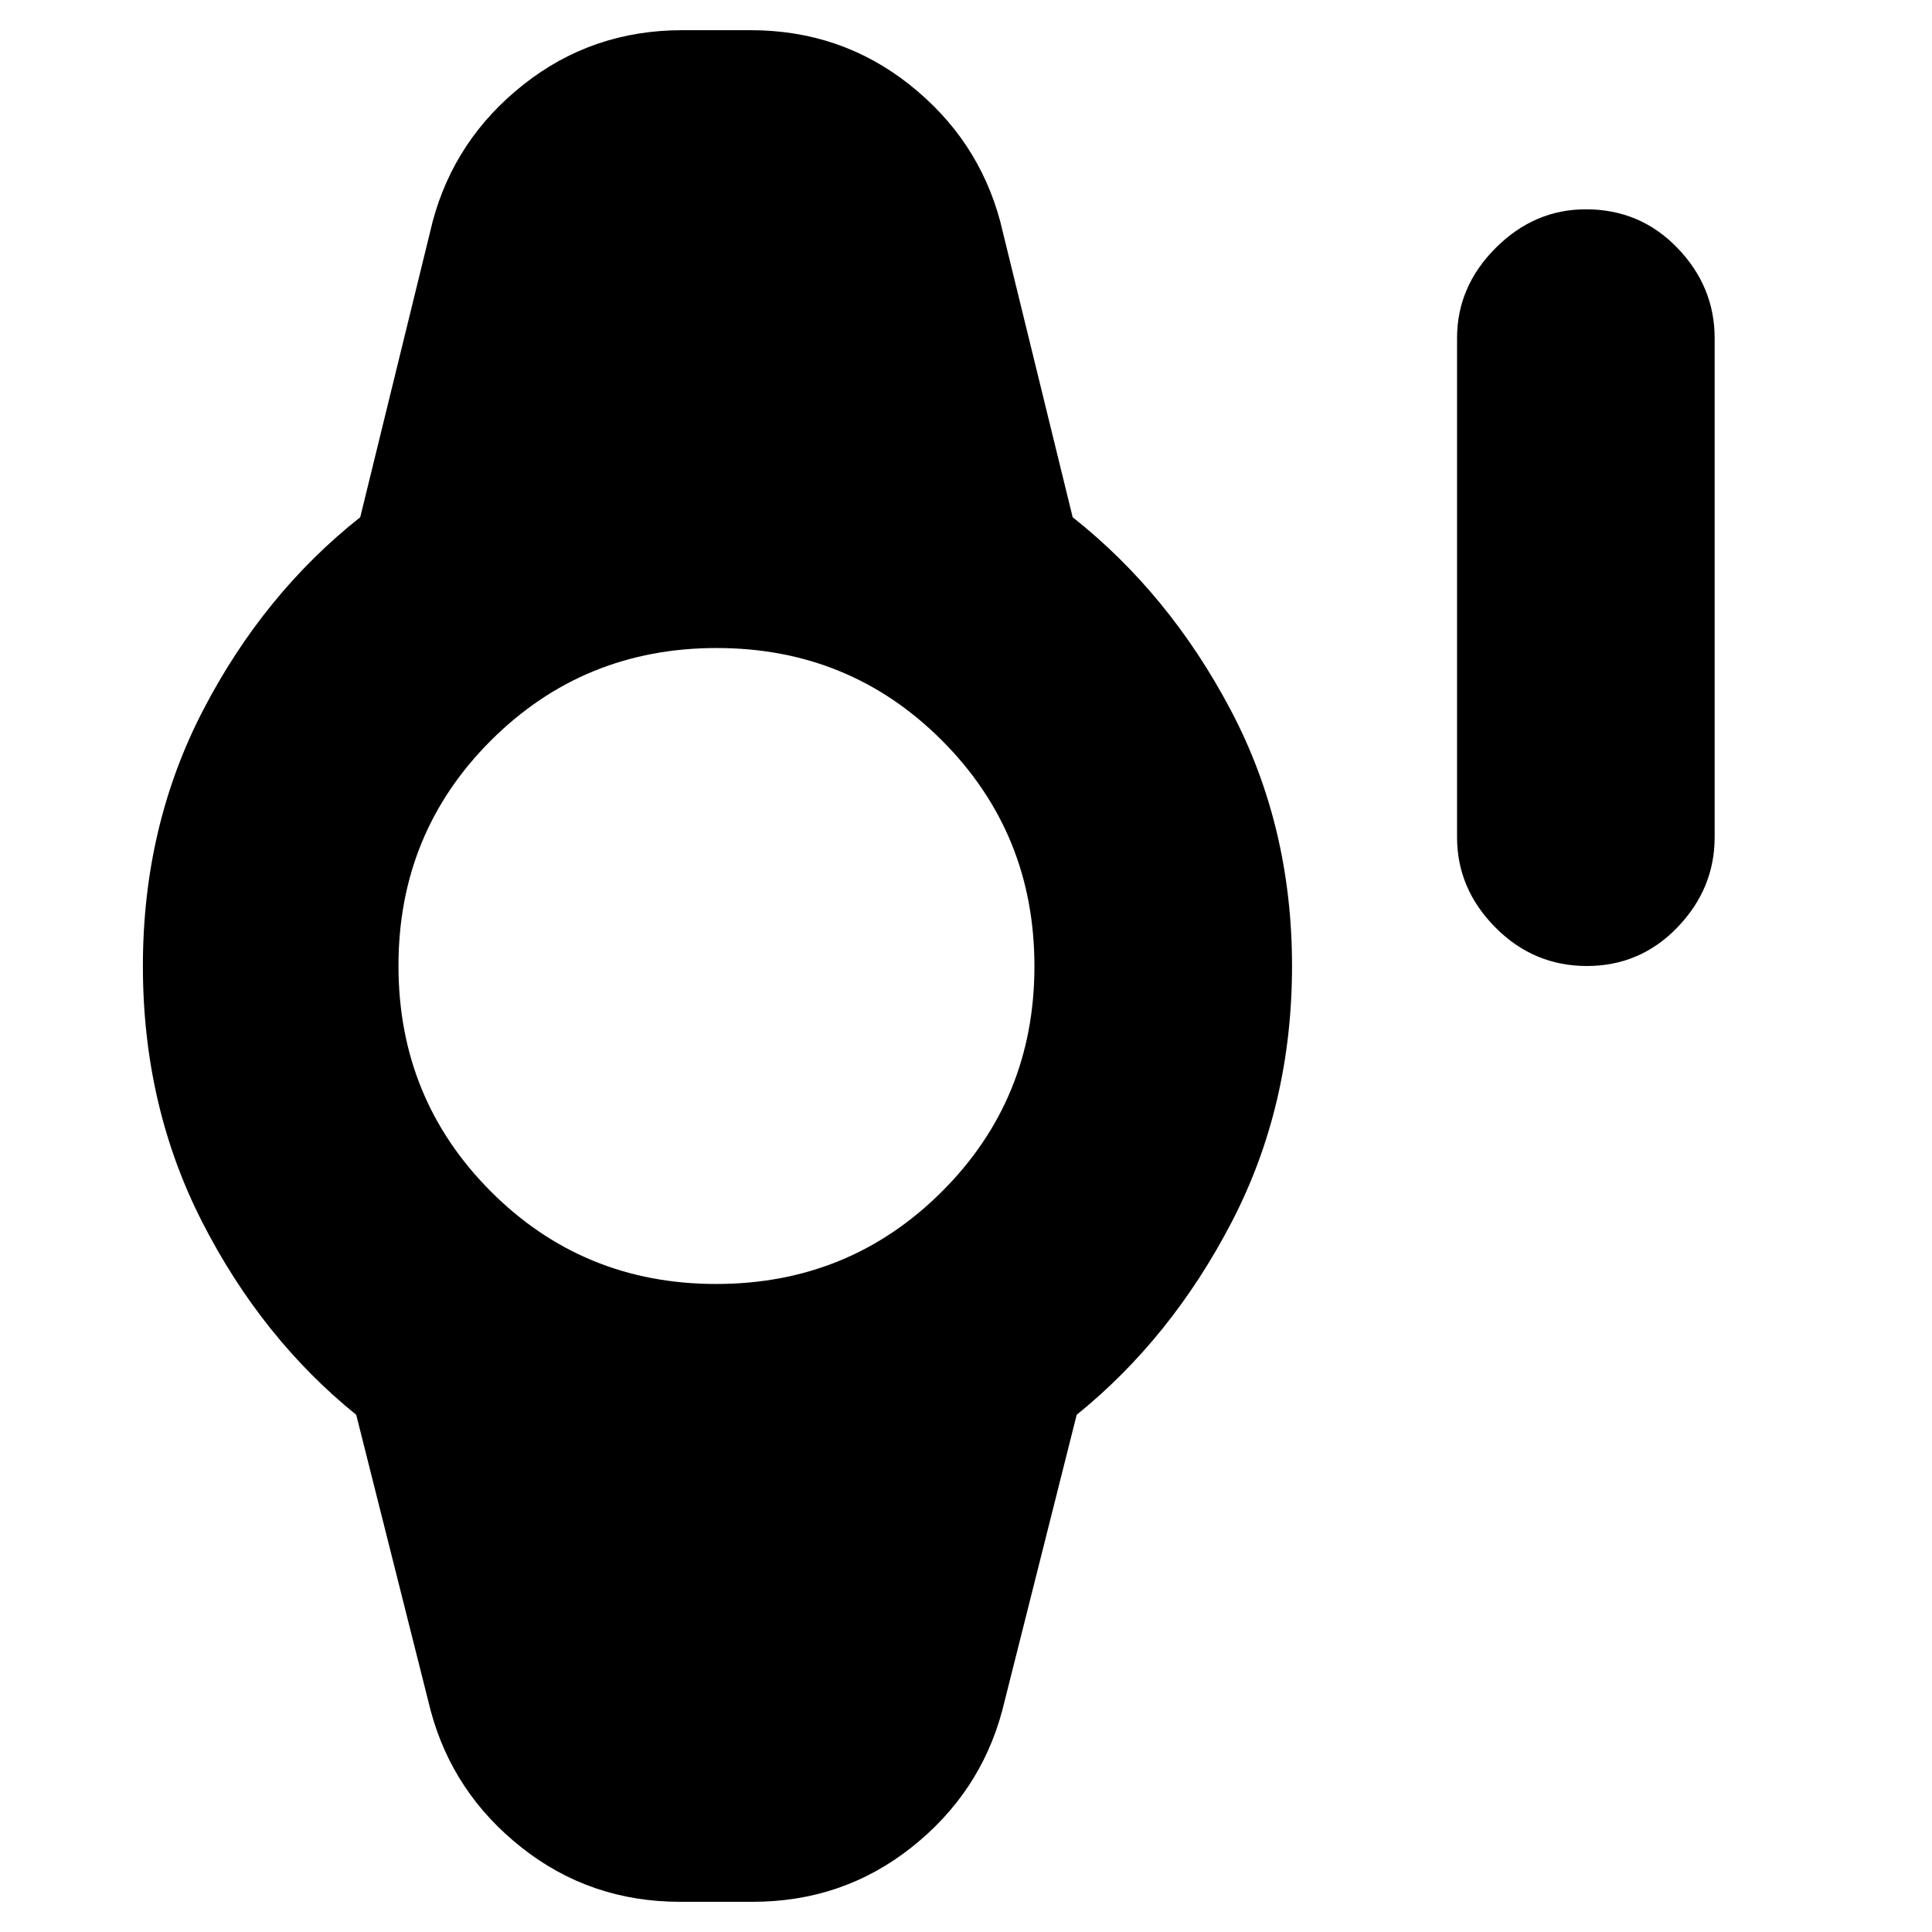 <svg xmlns="http://www.w3.org/2000/svg" height="20" viewBox="0 96 960 960" width="20"><path d="M788.5 576q-26.5 0-45.5-19.2T724 512V264q0-25.6 19.2-44.8Q762.4 200 788 200q27 0 45.5 19.2T852 264v248q0 25.6-18.5 44.8-18.5 19.2-45 19.2ZM338 1041q-44.725 0-78.862-27Q225 987 214 946l-37-147q-47-38-76.5-95.733Q71 645.533 71 576q0-69.533 30-127.267Q131 391 179 353l36-147q11-41 45.138-68 34.137-27 78.862-27h34q44.725 0 78.862 27Q486 165 497 206l36 147q48 38 78.5 95.733Q642 506.467 642 576q0 69.533-30 127.267Q582 761 535 799l-37 147q-11 41-45.138 68-34.137 27-78.862 27h-36Zm17.88-307Q422 734 468 688.12t46-112Q514 510 468.12 464t-112-46Q290 418 244 463.88t-46 112Q198 642 243.88 688t112 46Z"/></svg>